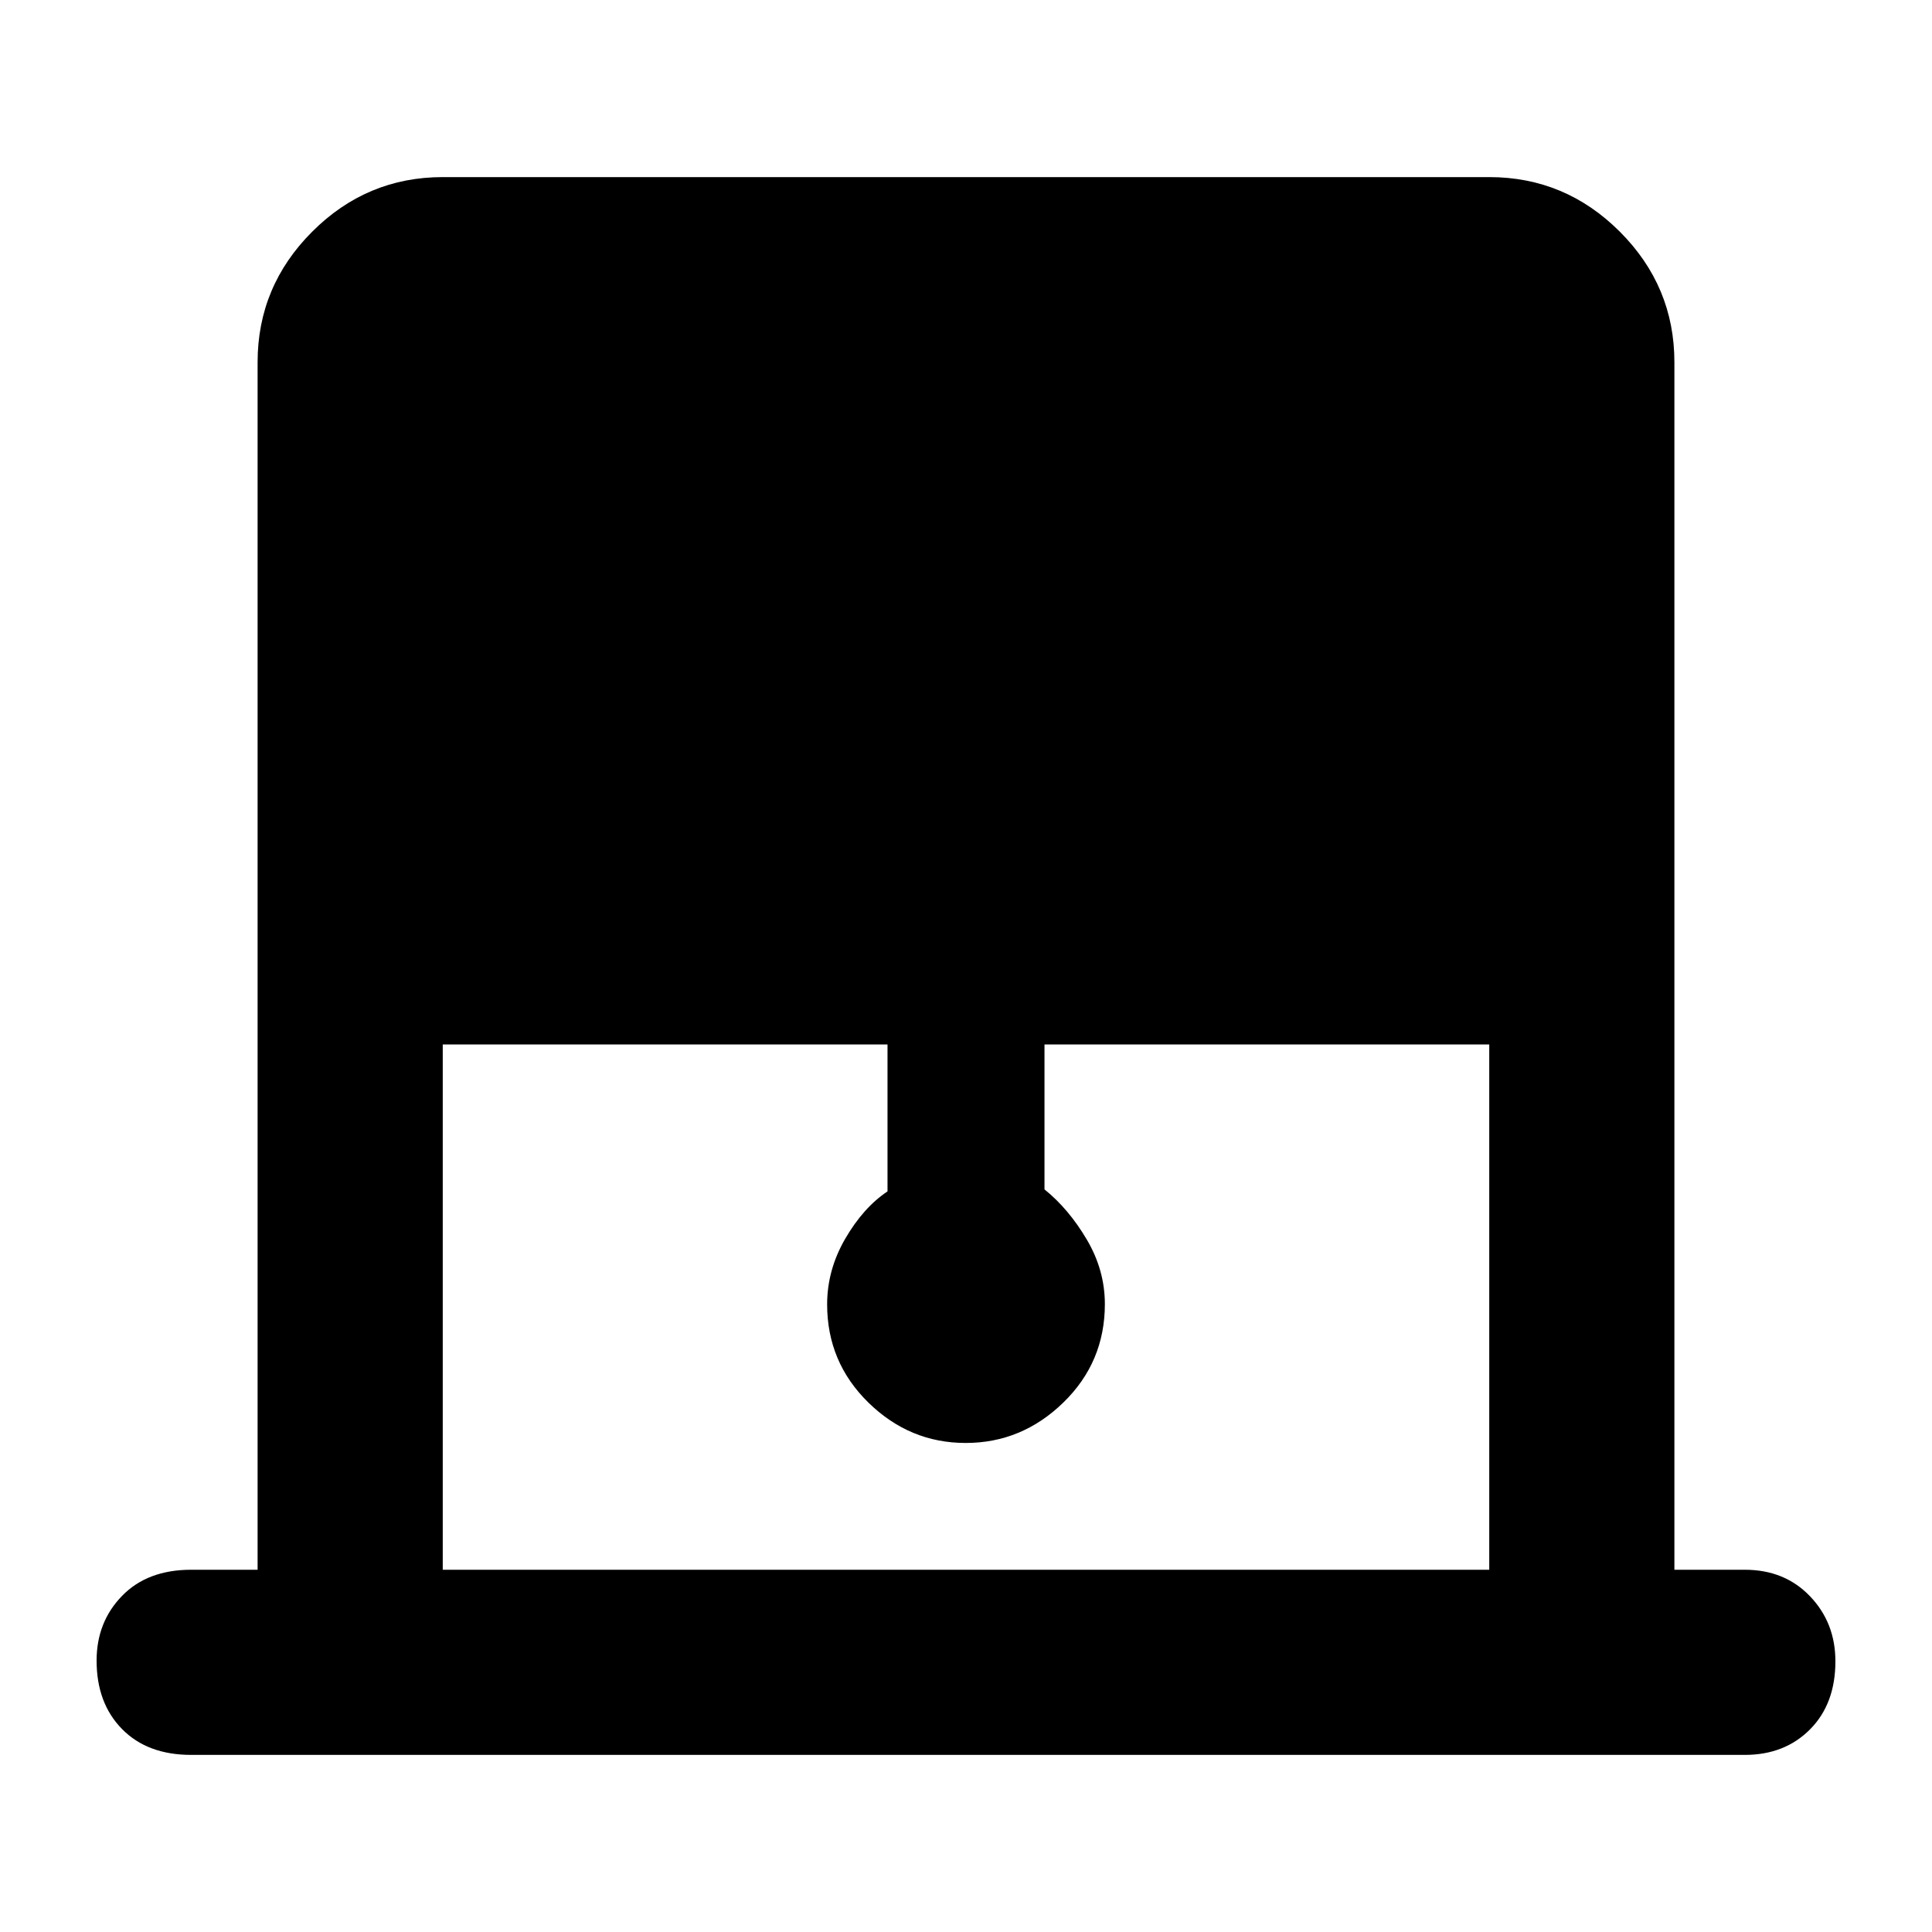 <svg xmlns="http://www.w3.org/2000/svg" height="48" viewBox="0 -960 960 960" width="48"><path d="M128-180v-600q0-37.75 27.13-64.88Q182.25-872 220-872h520q37.75 0 64.88 27.12Q832-817.75 832-780v600h35q19.78 0 32.39 13.18Q912-153.65 912-134.51q0 21.14-12.61 33.83Q886.78-88 867-88H95q-21.75 0-34.37-12.86Q48-113.72 48-134.86 48-154 60.63-167 73.25-180 95-180h33Zm92 0h520v-261H519v72q12 9.66 21 24.89t9 32.11q0 28.86-20.65 48.93T479.85-243q-27.85 0-48.35-20.07T411-311.86q0-17.14 9-32.64t21-23.5v-73H220v261Z"/></svg>
